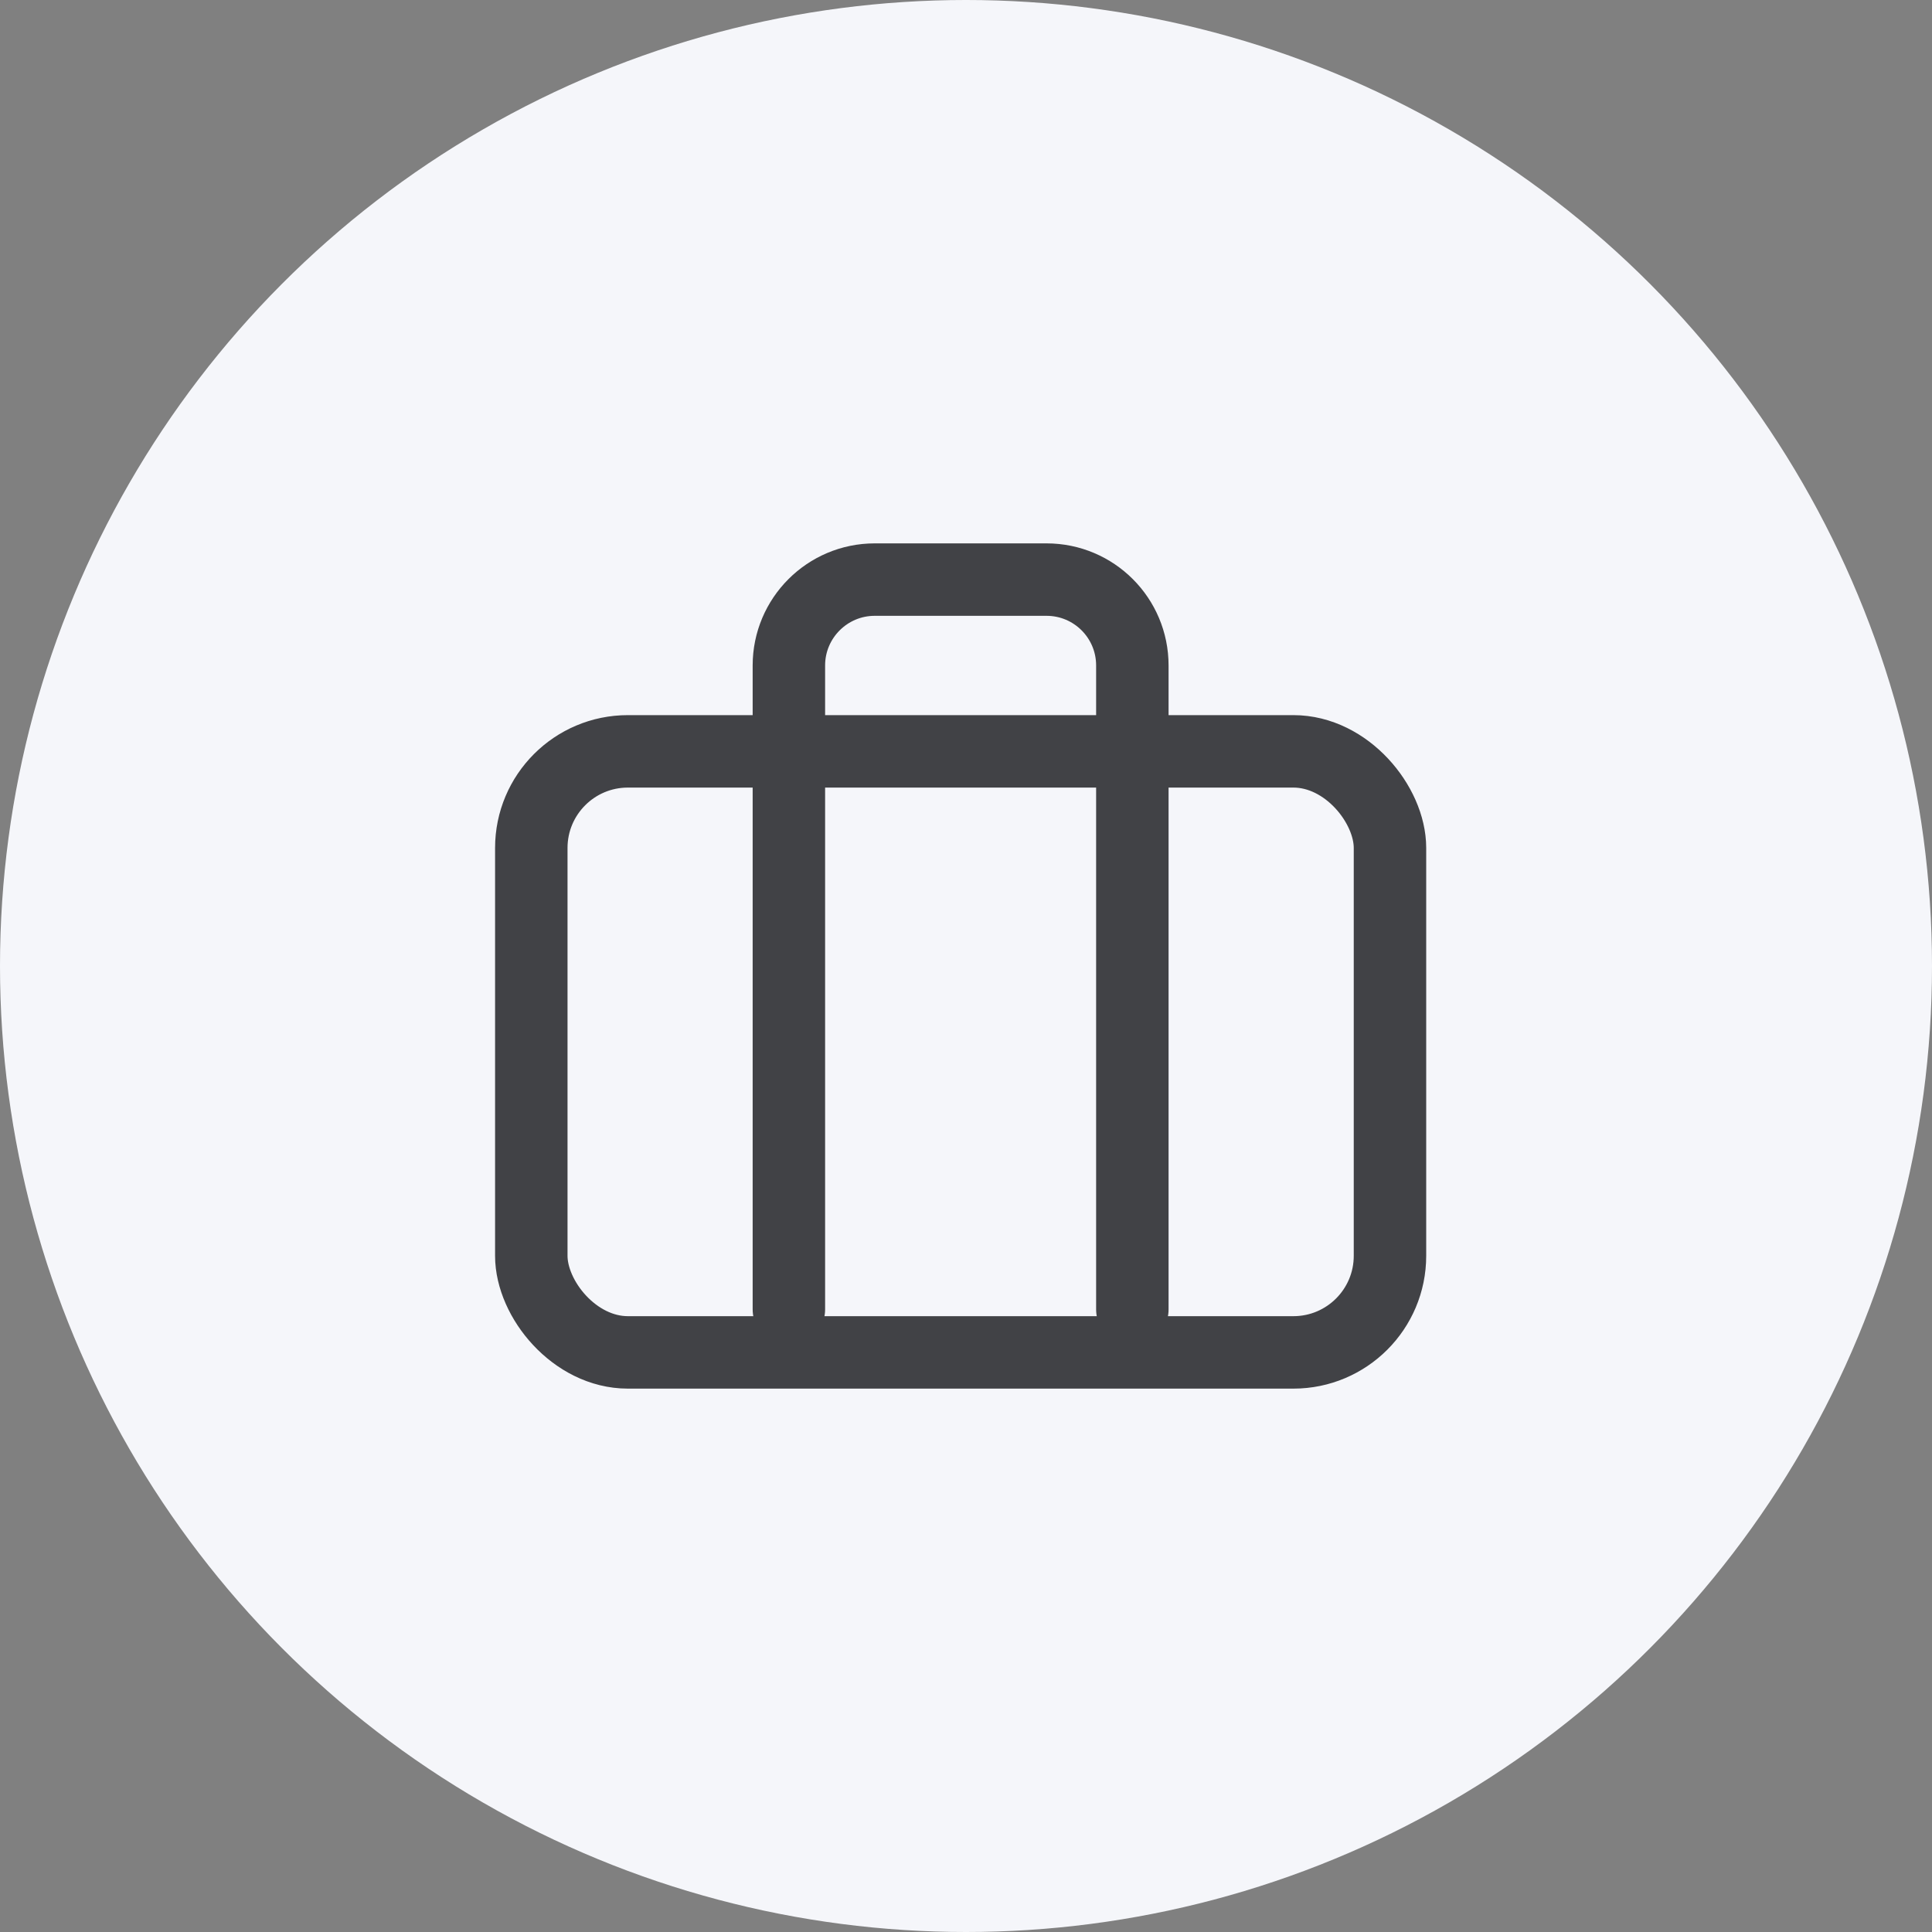 <svg width="40" height="40" xmlns="http://www.w3.org/2000/svg">
    <rect width="100%" height="100%" fill="#808080" stroke="none"/>
    <g fill="none" fill-rule="evenodd">
        <circle fill="#F5F6FA" cx="20" cy="20" r="20"/>
        <g transform="translate(11 12)" stroke="#414246" stroke-linecap="round" stroke-linejoin="round" stroke-width="1.5">
            <rect y="3.556" width="17.778" height="12.444" rx="2"/>
            <path d="M12.444 15.111V1.778C12.444.796 11.65 0 10.667 0H7.11C6.13 0 5.333.796 5.333 1.778V15.11"/>
        </g>
    </g>
</svg>
